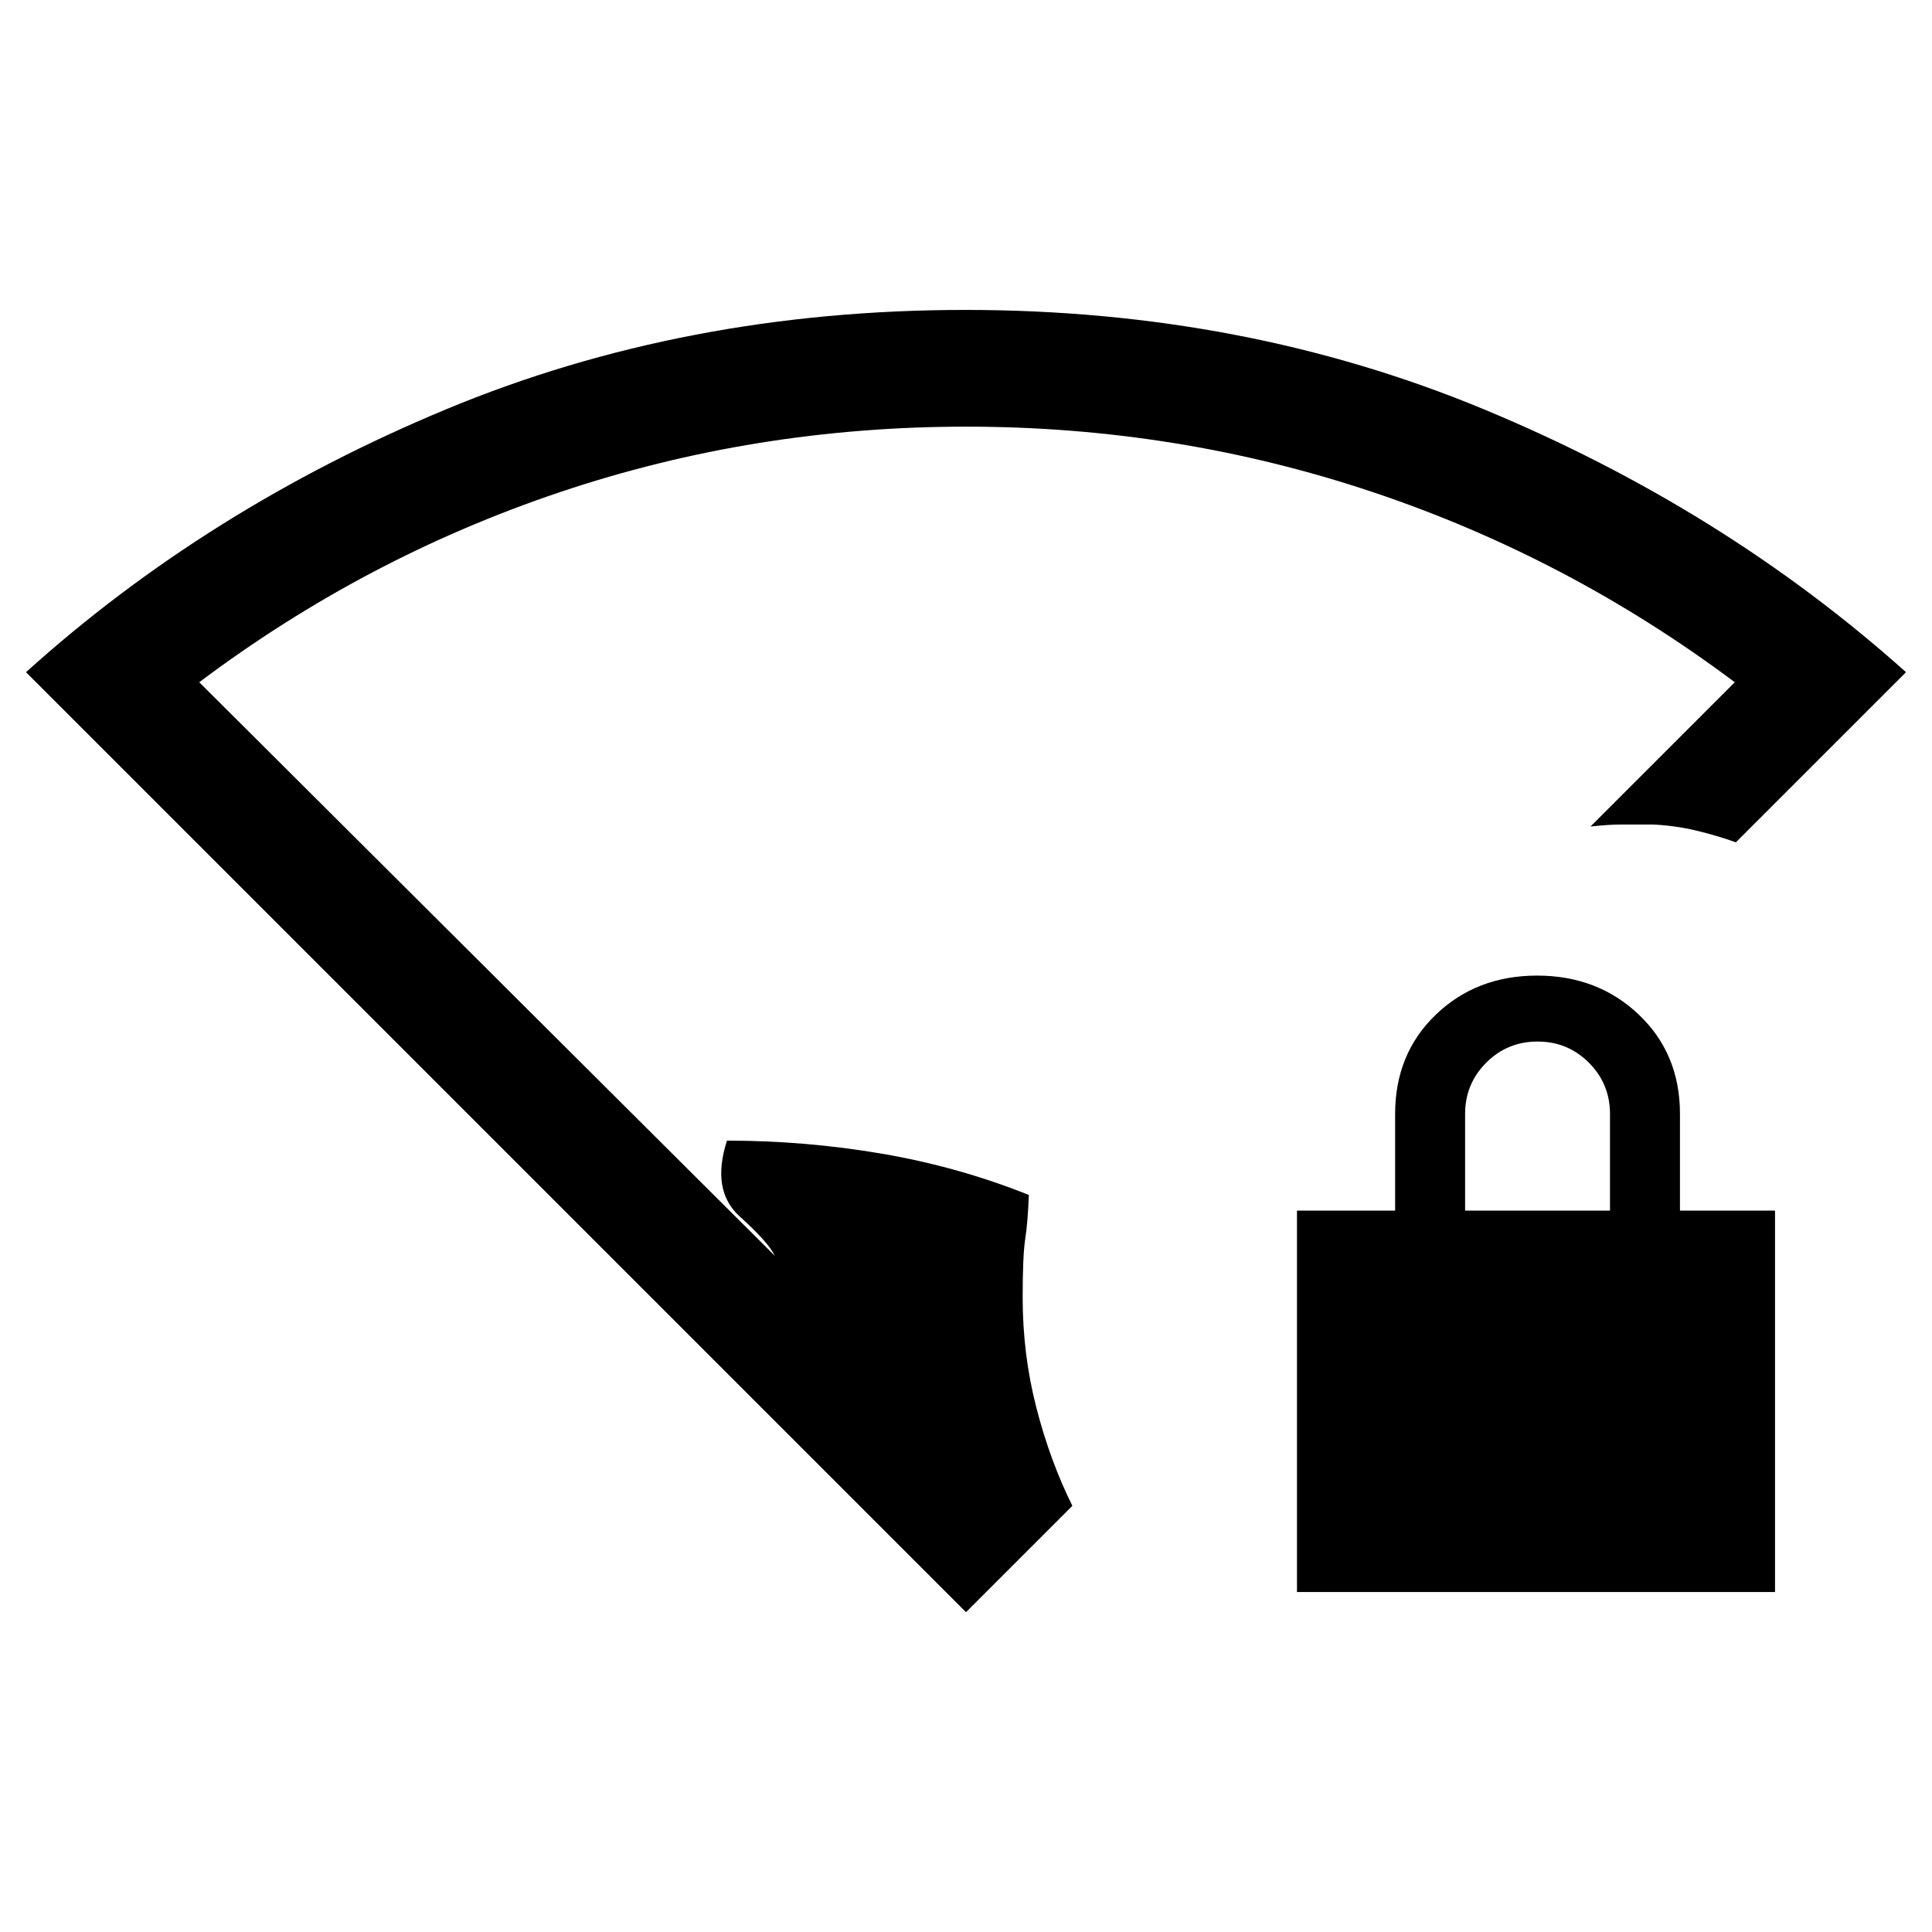 <svg xmlns="http://www.w3.org/2000/svg" height="20" viewBox="0 -960 960 960" width="20"><path d="M480-158.923 12.923-626q90-81.231 208.732-130.616Q340.388-806 479.668-806q138.717 0 257.678 49.384Q856.308-707.231 947.077-626l-84.538 84.539q-9.462-3.385-19.77-5.846-10.308-2.462-21.462-3h-15.5q-6.5 0-15.5 1L862-621q-82.779-61.967-179.89-94.484Q585-748 480.045-748T278.3-715.484Q181.51-682.967 99-621l286 285q-3.077-6.615-17.423-19.539-14.346-12.923-6.346-37.692 39 0 77 6.5t73 20.5q-.538 13.77-1.808 21.923-1.269 8.154-1.269 29.007 0 28.318 6.808 54.771 6.807 26.453 17.884 48.761L480-158.923Zm164.462-10v-189.538h48.769v-48q0-29.923 20.211-49.346 20.21-19.424 50.346-19.424 30.135 0 50.558 19.424 20.423 19.423 20.423 49.346v48H882v189.538H644.462ZM728-358.461h72v-48q0-15-10.5-25.5t-25.5-10.5q-15 0-25.5 10.5t-10.5 25.5v48Z"/></svg>